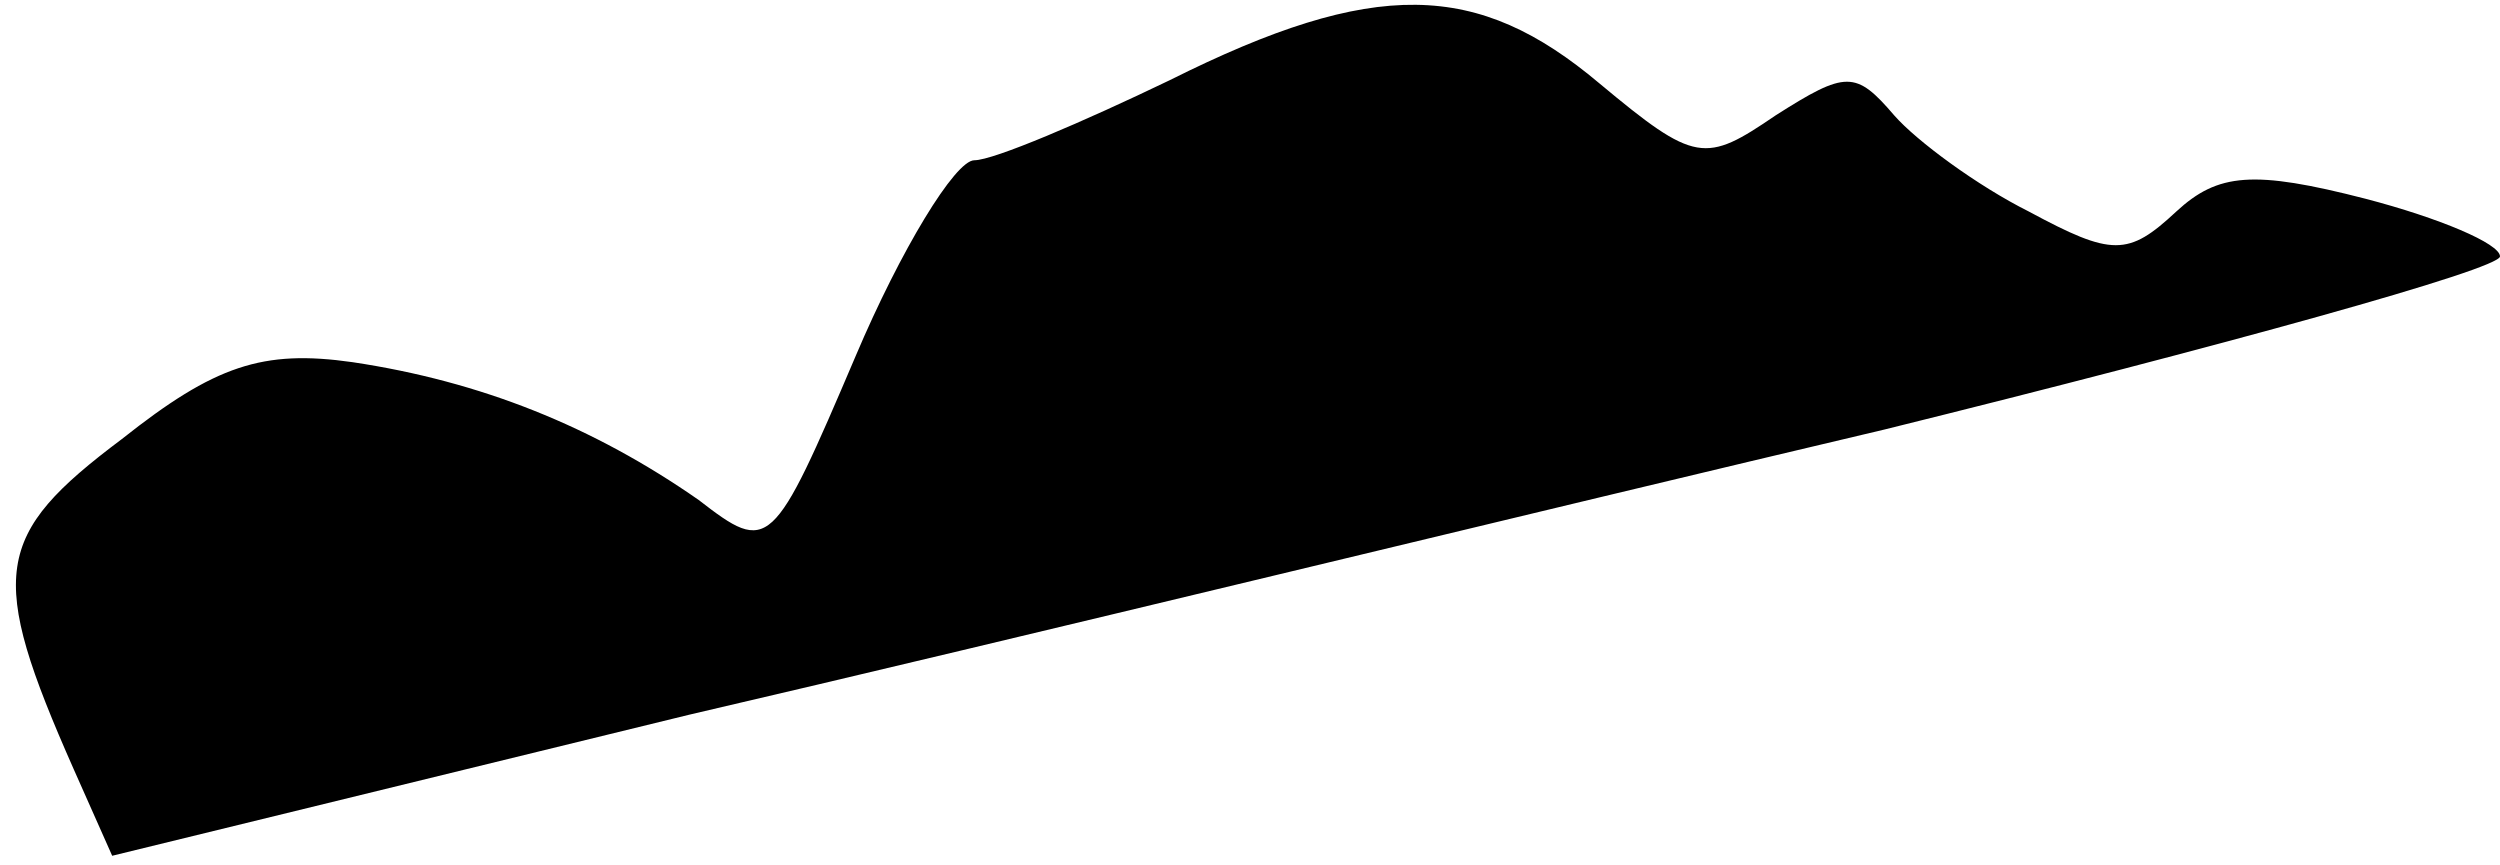 <?xml version="1.0" standalone="no"?>
<!DOCTYPE svg PUBLIC "-//W3C//DTD SVG 20010904//EN"
 "http://www.w3.org/TR/2001/REC-SVG-20010904/DTD/svg10.dtd">
<svg version="1.0" xmlns="http://www.w3.org/2000/svg"
 width="78pt" height="27pt" viewBox="0 0 78 27"
 preserveAspectRatio="xMidYMid meet">
<g transform="translate(0,27) scale(0.1,-0.1)"
fill="#000000" stroke="none">
<path fill="#000000" stroke="none" d="M365 245 c-27 -13 -55 -25 -61 -25 -6
0 -23 -28 -37 -61 -26 -61 -27 -62 -49 -45 -33 23 -68 37 -108 43 -28 4 -43
-1 -72 -24 -40 -30 -42 -42 -15 -103 l12 -27 180 44 c99 23 267 64 373 89 105
26 192 50 192 54 0 4 -19 12 -42 18 -35 9 -46 8 -59 -4 -15 -14 -20 -14 -46 0
-16 8 -35 22 -42 30 -12 14 -15 14 -37 0 -22 -15 -25 -15 -55 10 -38 32 -70
33 -134 1z"/>
</g>
</svg>

